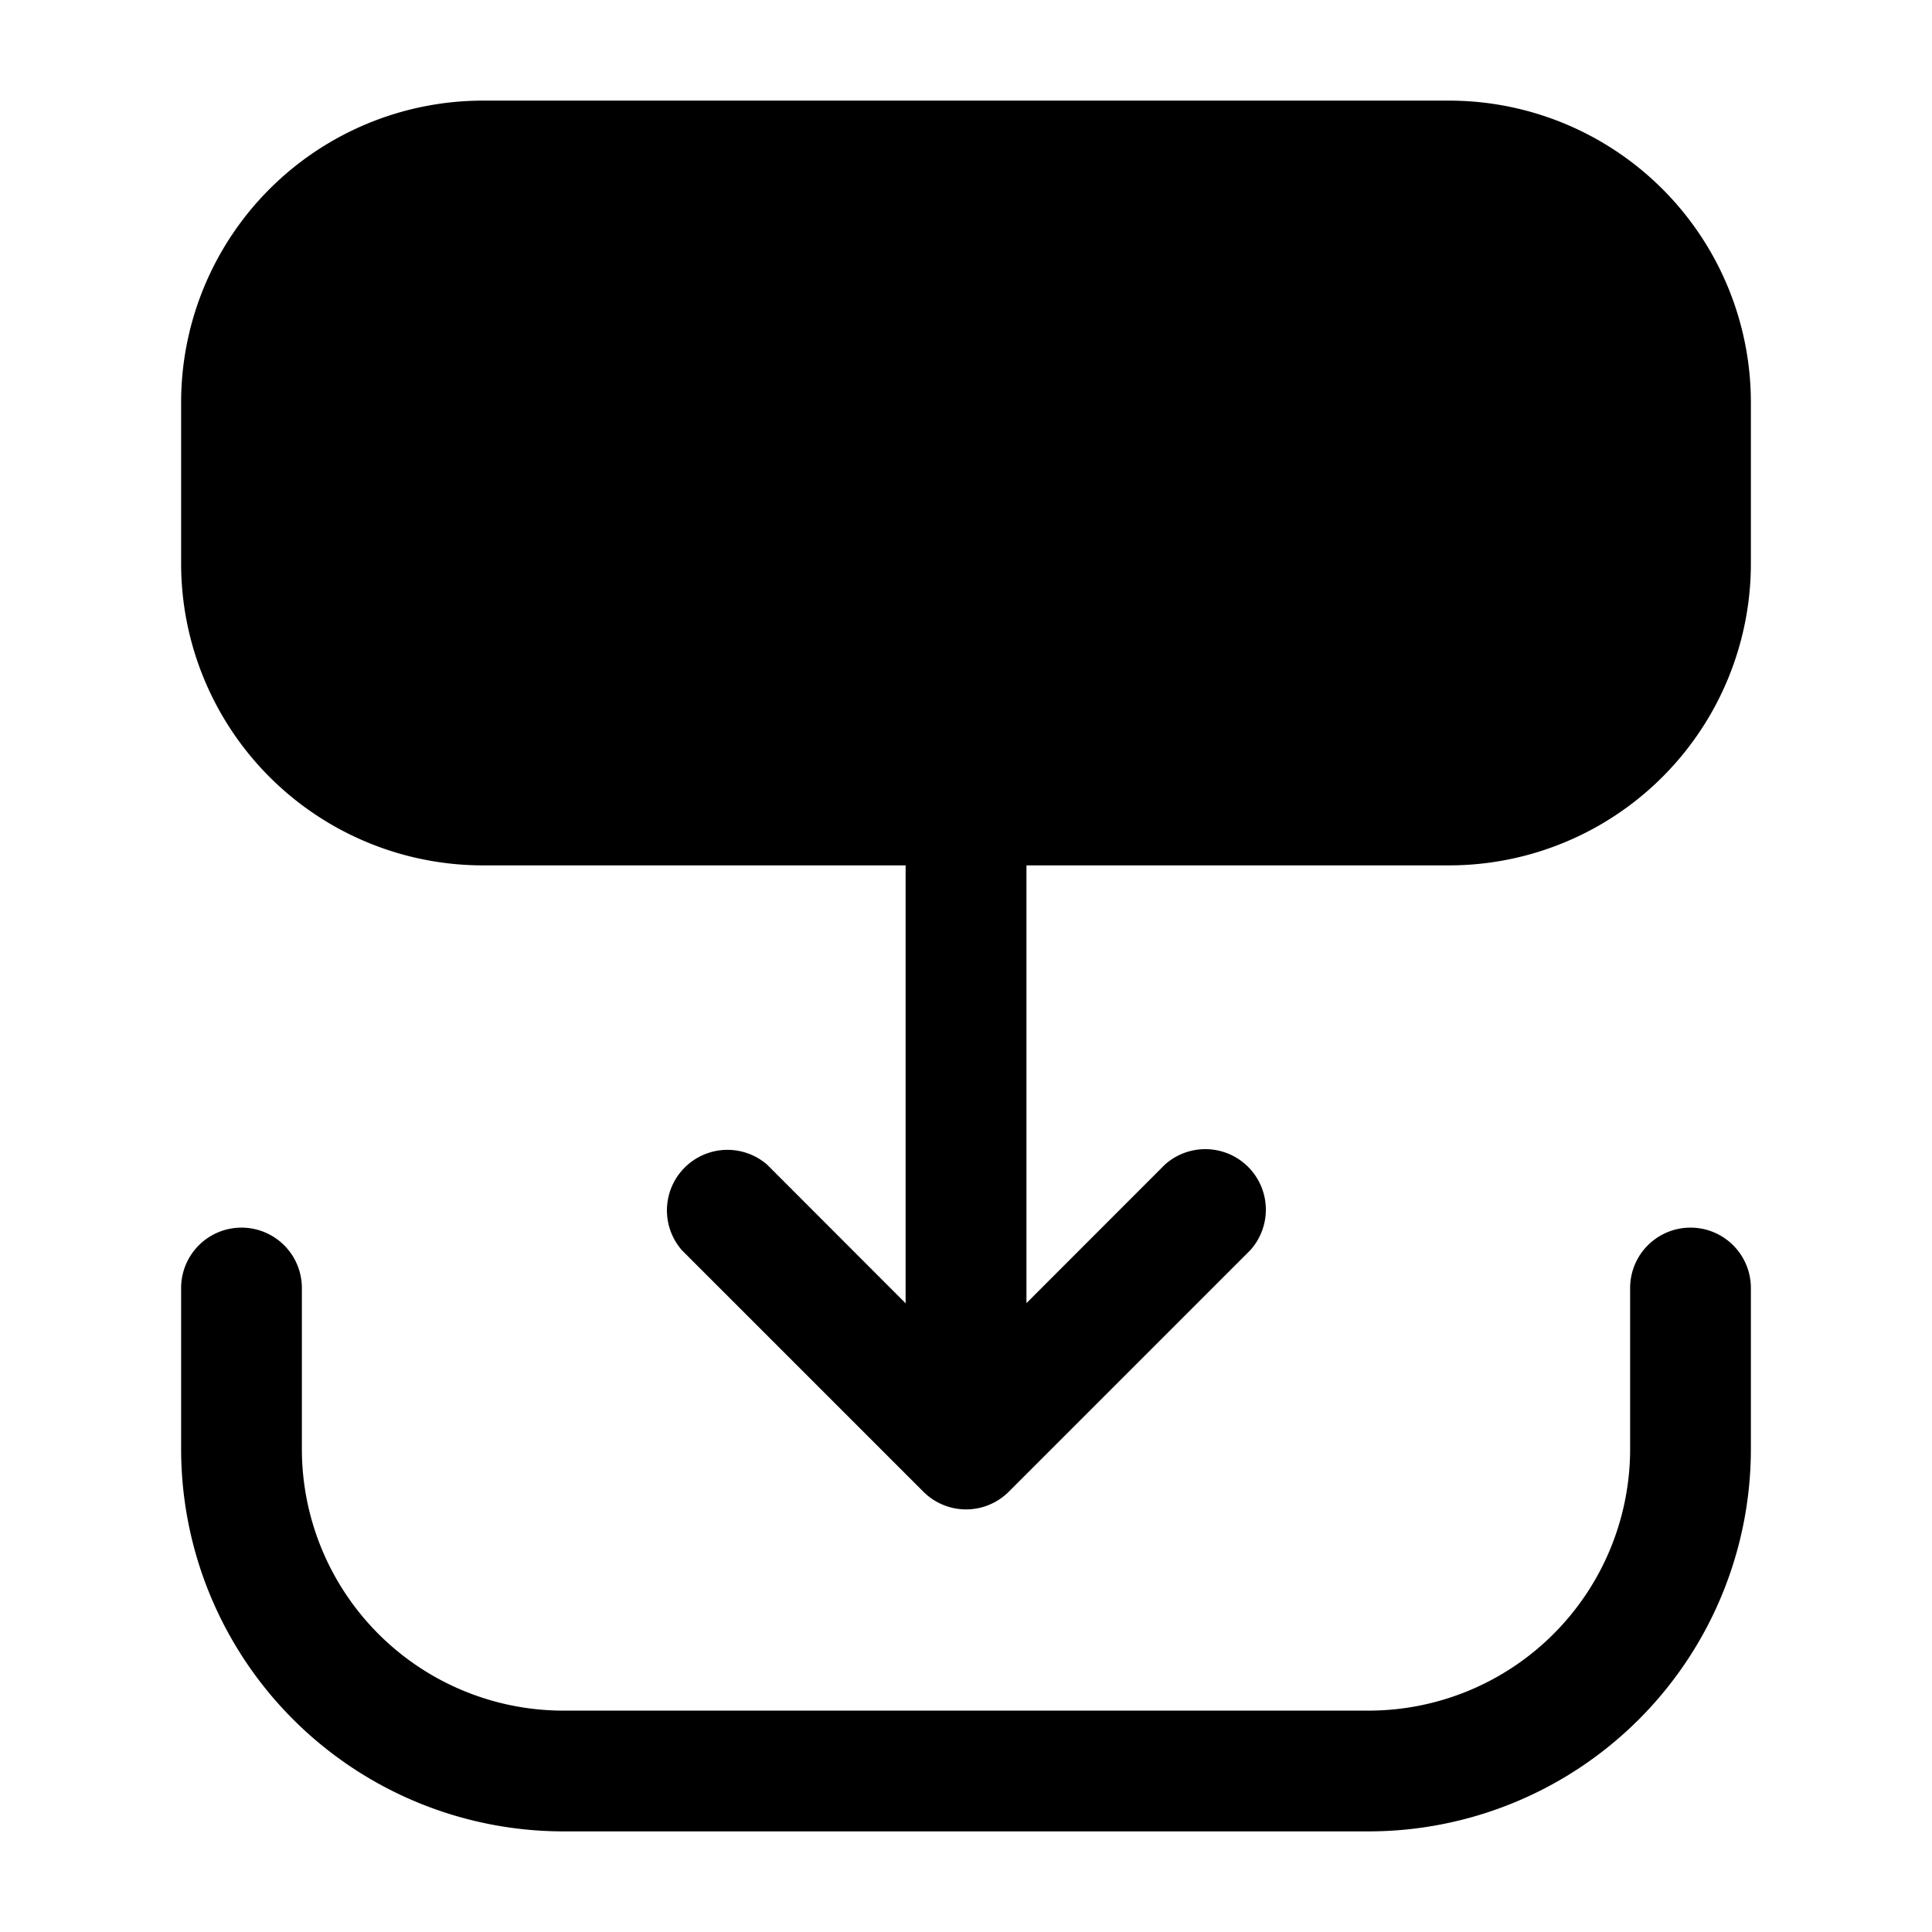 <svg xmlns="http://www.w3.org/2000/svg" width="24" height="24" viewBox="0 0 24 24"><path d="M6 1.25A3.75 3.75 0 0 0 2.25 5v2A3.75 3.75 0 0 0 6 10.75h5.25v5.44l-1.719-1.721A.752.752 0 0 0 8.47 15.53l3 3a.75.75 0 0 0 1.062 0l3-3a.752.752 0 0 0-1.062-1.062l-1.719 1.72V10.75H18A3.75 3.75 0 0 0 21.75 7V5A3.75 3.75 0 0 0 18 1.25zm-3 14a.75.75 0 0 0-.75.75v2A4.75 4.75 0 0 0 7 22.75h10A4.75 4.75 0 0 0 21.75 18v-2a.75.75 0 0 0-1.5 0v2A3.25 3.25 0 0 1 17 21.25H7A3.25 3.25 0 0 1 3.75 18v-2a.75.75 0 0 0-.75-.75z"/></svg>